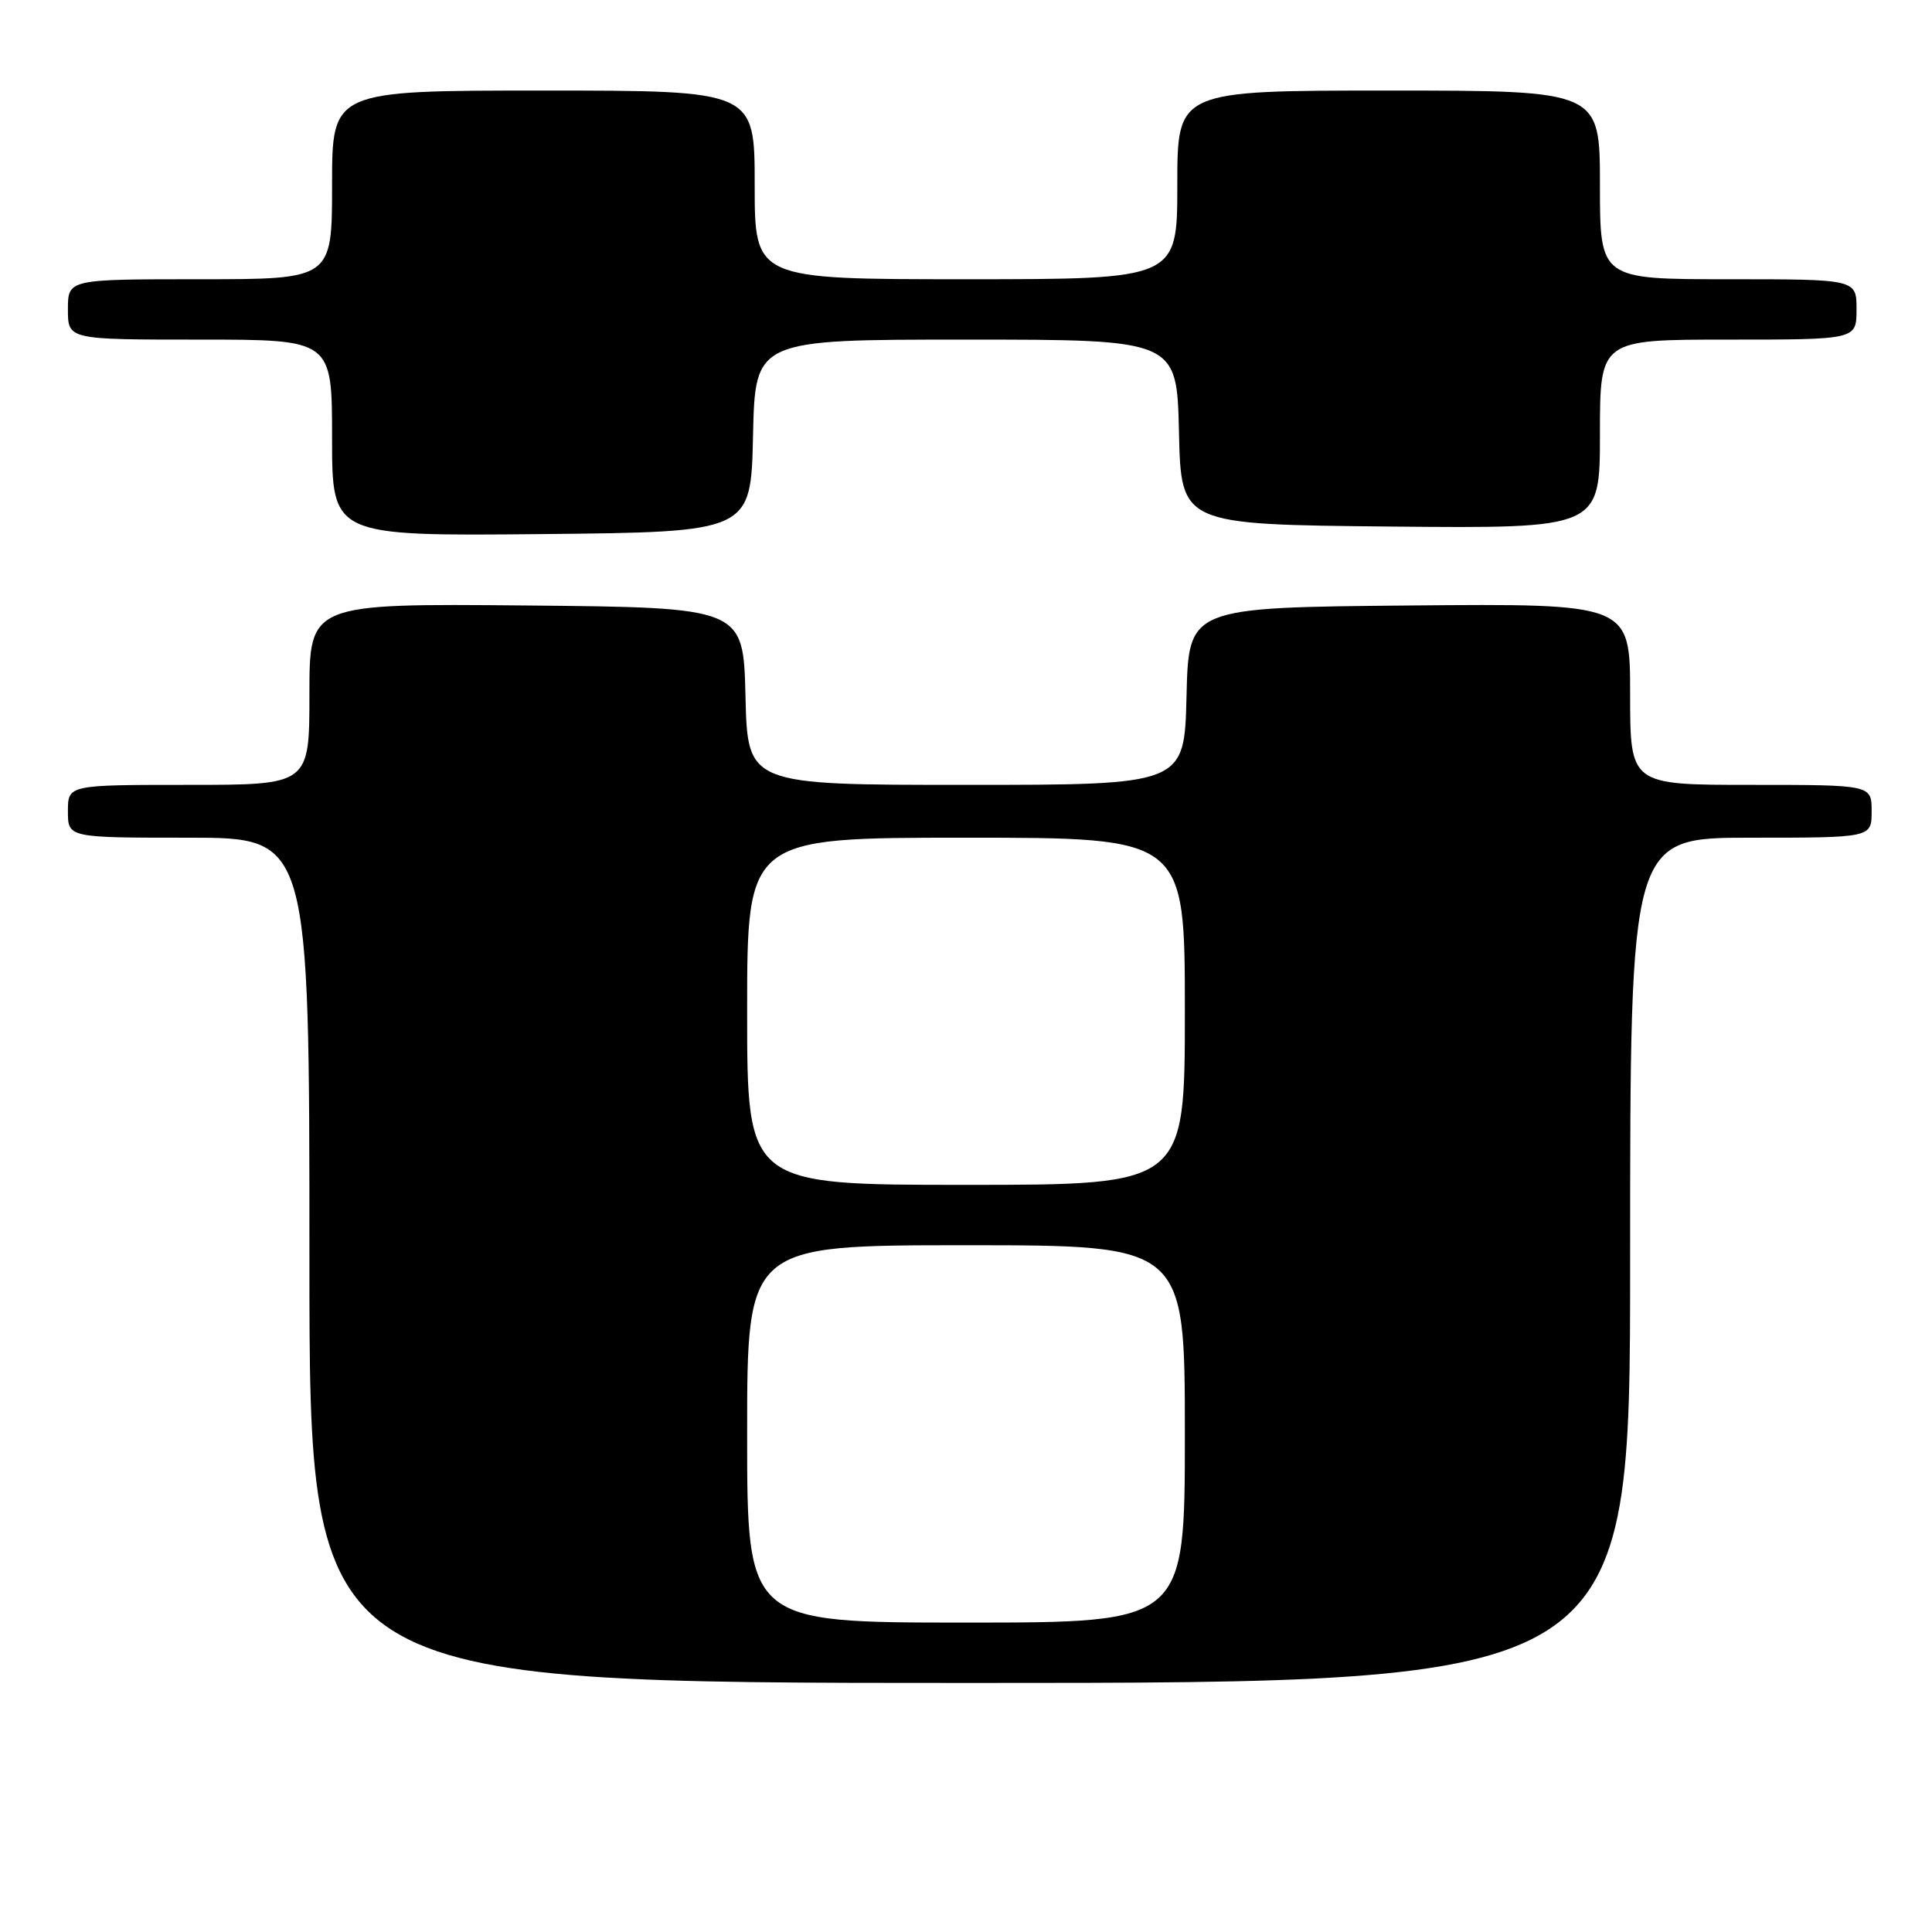 <?xml version="1.0" encoding="UTF-8" standalone="no"?>
<!DOCTYPE svg PUBLIC "-//W3C//DTD SVG 1.1//EN" "http://www.w3.org/Graphics/SVG/1.1/DTD/svg11.dtd" >
<svg xmlns="http://www.w3.org/2000/svg" xmlns:xlink="http://www.w3.org/1999/xlink" version="1.1" viewBox="0 0 256 256">
 <g >
 <path fill="currentColor"
d=" M 216.00 167.00 C 216.00 111.00 216.00 111.00 232.00 111.00 C 248.00 111.00 248.00 111.00 248.00 107.50 C 248.00 104.00 248.00 104.00 232.00 104.00 C 216.00 104.00 216.00 104.00 216.00 91.98 C 216.00 79.97 216.00 79.97 186.75 80.23 C 157.50 80.50 157.50 80.50 157.22 92.25 C 156.94 104.00 156.94 104.00 128.00 104.00 C 99.06 104.00 99.06 104.00 98.78 92.25 C 98.50 80.50 98.50 80.50 69.75 80.23 C 41.00 79.97 41.00 79.97 41.00 91.98 C 41.00 104.00 41.00 104.00 25.00 104.00 C 9.00 104.00 9.00 104.00 9.00 107.50 C 9.00 111.00 9.00 111.00 25.00 111.00 C 41.00 111.00 41.00 111.00 41.00 167.00 C 41.00 223.00 41.00 223.00 128.50 223.00 C 216.00 223.00 216.00 223.00 216.00 167.00 Z  M 99.78 57.75 C 100.06 45.00 100.06 45.00 128.00 45.00 C 155.94 45.00 155.94 45.00 156.22 57.25 C 156.50 69.50 156.50 69.50 184.25 69.77 C 212.00 70.03 212.00 70.03 212.00 57.52 C 212.00 45.00 212.00 45.00 229.00 45.00 C 246.00 45.00 246.00 45.00 246.00 41.00 C 246.00 37.00 246.00 37.00 229.00 37.00 C 212.00 37.00 212.00 37.00 212.00 24.50 C 212.00 12.00 212.00 12.00 184.00 12.00 C 156.00 12.00 156.00 12.00 156.00 24.50 C 156.00 37.00 156.00 37.00 128.00 37.00 C 100.00 37.00 100.00 37.00 100.00 24.50 C 100.00 12.00 100.00 12.00 72.00 12.00 C 44.00 12.00 44.00 12.00 44.00 24.50 C 44.00 37.00 44.00 37.00 26.50 37.00 C 9.00 37.00 9.00 37.00 9.00 41.00 C 9.00 45.00 9.00 45.00 26.50 45.00 C 44.00 45.00 44.00 45.00 44.00 58.02 C 44.00 71.03 44.00 71.03 71.75 70.77 C 99.50 70.50 99.50 70.50 99.78 57.75 Z  M 99.00 190.00 C 99.00 165.00 99.00 165.00 128.00 165.00 C 157.00 165.00 157.00 165.00 157.00 190.00 C 157.00 215.00 157.00 215.00 128.00 215.00 C 99.00 215.00 99.00 215.00 99.00 190.00 Z  M 99.00 134.00 C 99.00 111.00 99.00 111.00 128.00 111.00 C 157.00 111.00 157.00 111.00 157.00 134.00 C 157.00 157.00 157.00 157.00 128.00 157.00 C 99.00 157.00 99.00 157.00 99.00 134.00 Z "/>
</g>
</svg>